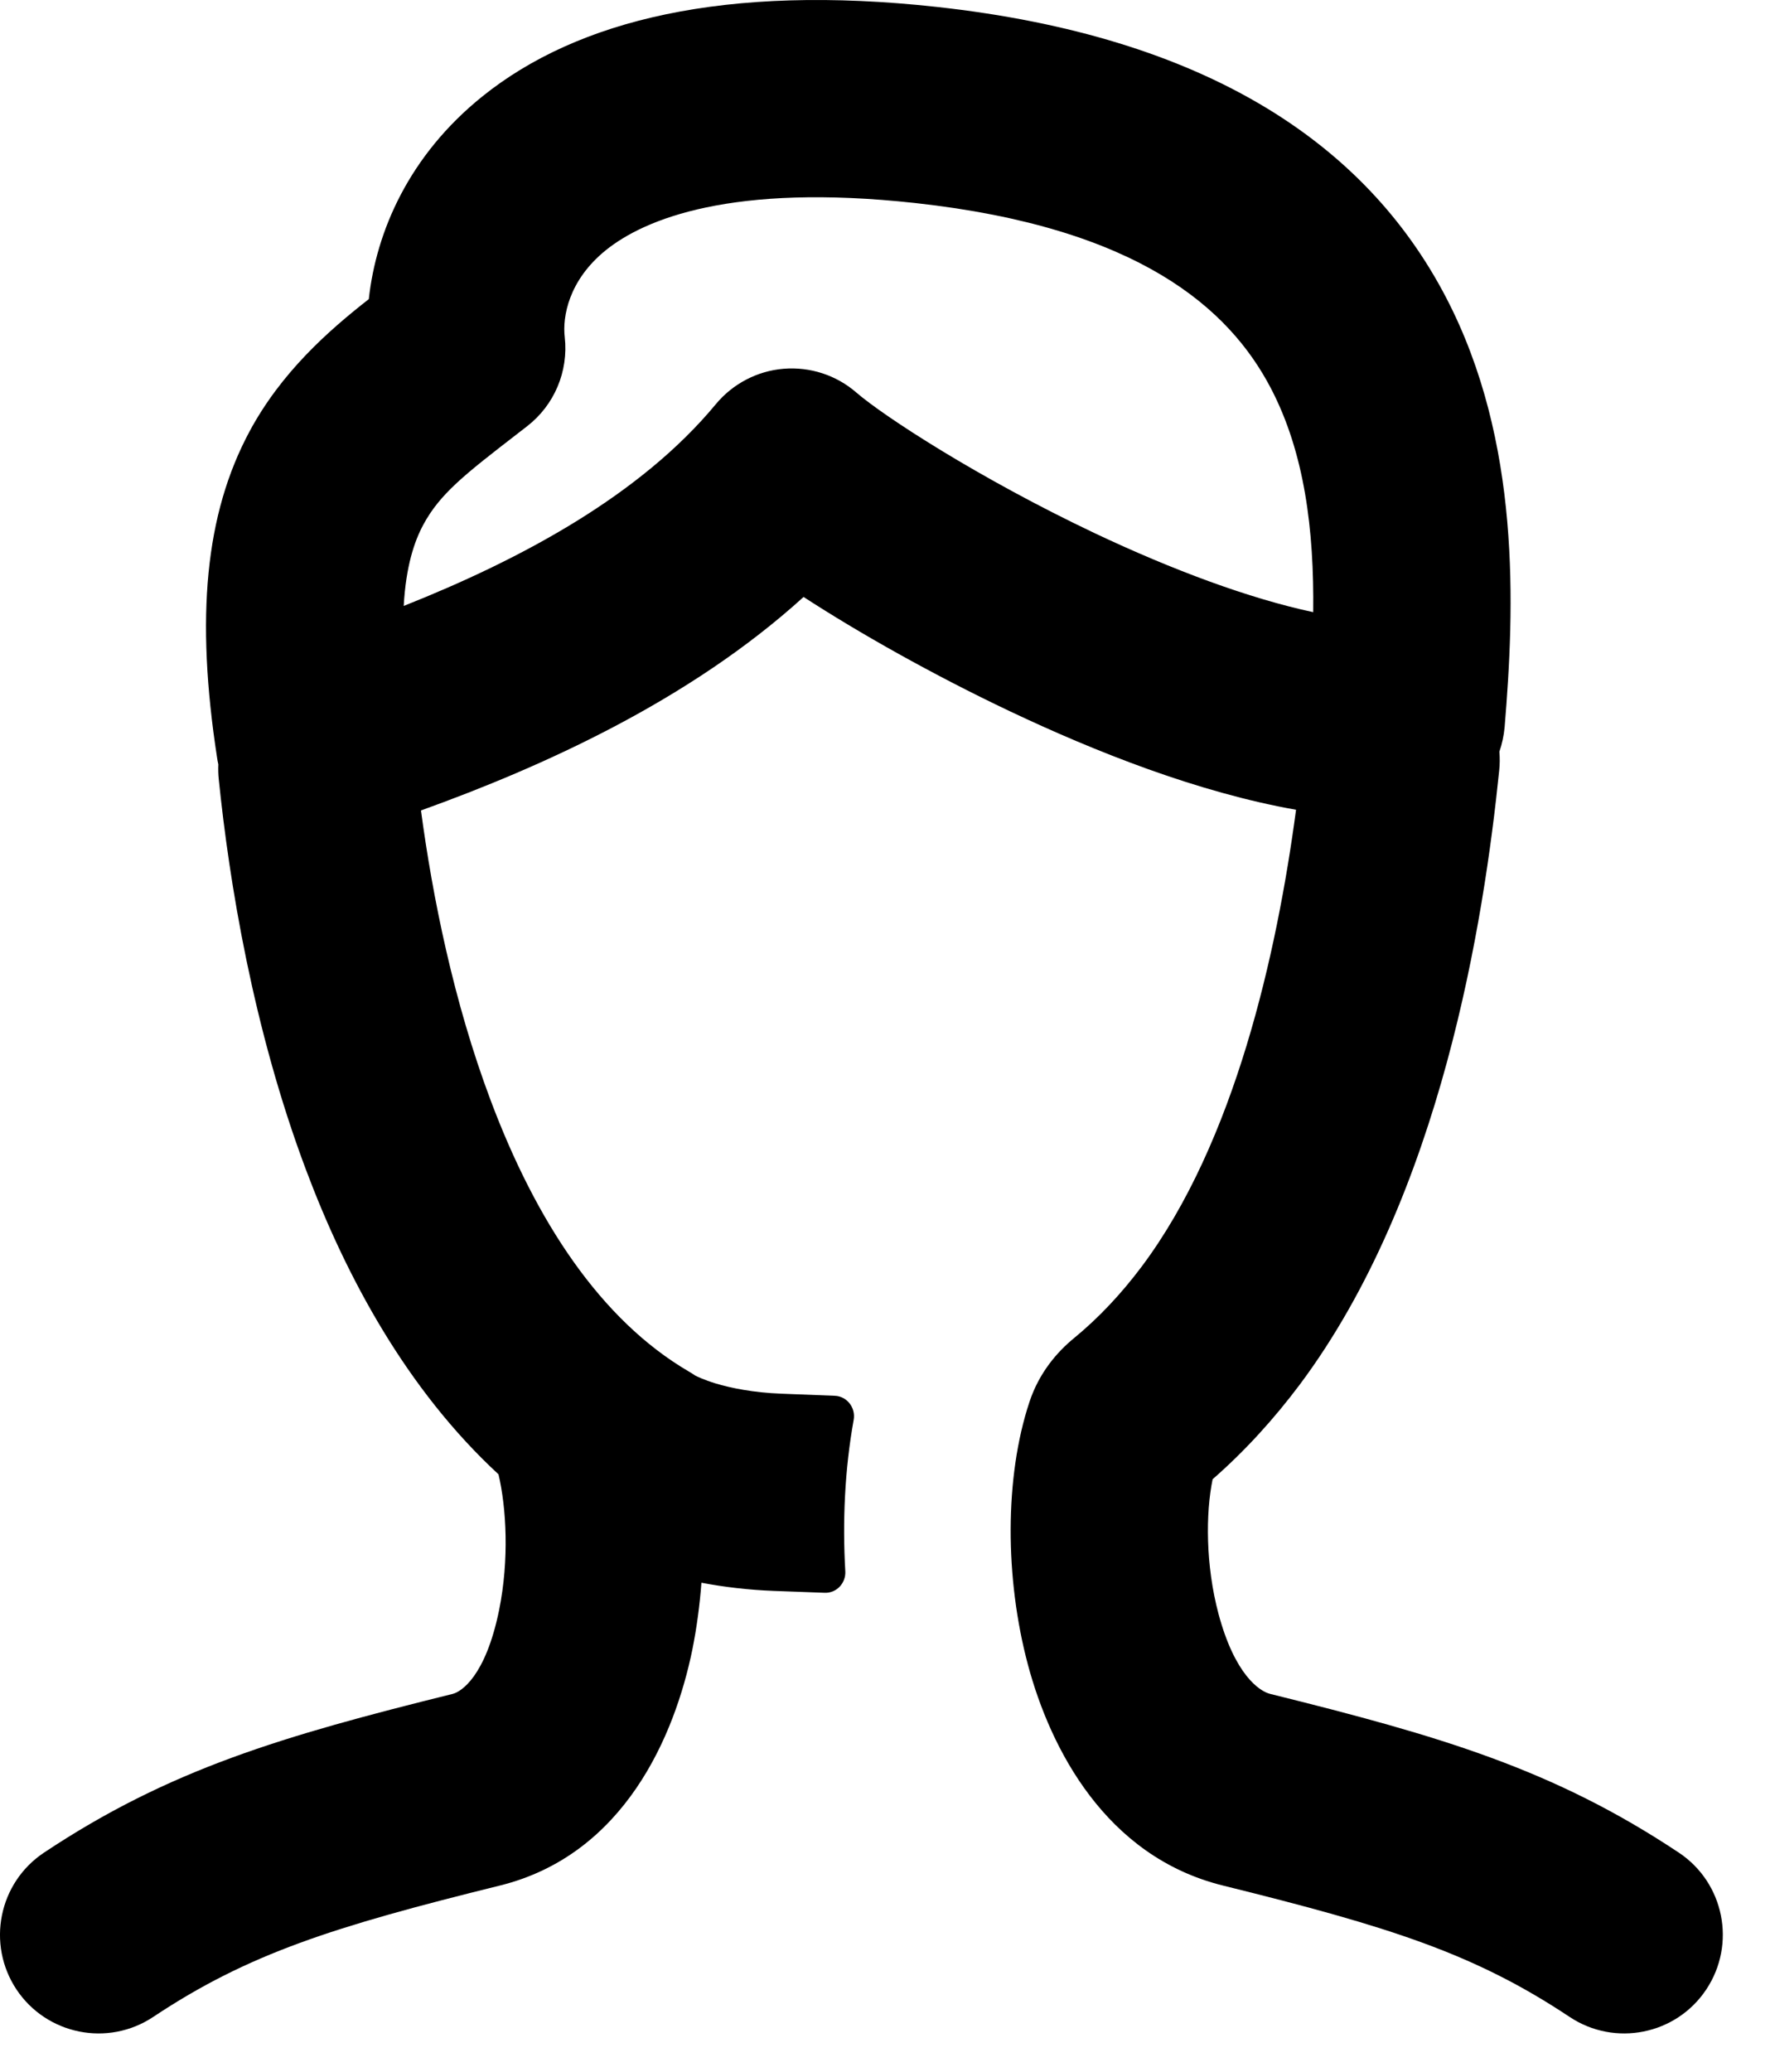 <svg width="18" height="21" viewBox="0 0 18 21" fill="none" xmlns="http://www.w3.org/2000/svg">
<path fill-rule="evenodd" clip-rule="evenodd" d="M9.499 0.07C7.358 -0.164 5.857 0.201 4.892 0.977C4.148 1.575 3.815 2.345 3.74 3.032C3.327 3.355 2.852 3.775 2.53 4.374C2.081 5.211 1.982 6.255 2.201 7.678C2.204 7.701 2.209 7.725 2.214 7.748C2.212 7.796 2.213 7.846 2.218 7.895C2.324 8.933 2.564 10.423 3.102 11.855C3.512 12.947 4.126 14.086 5.055 14.944C5.135 15.281 5.165 15.81 5.061 16.322C4.924 16.992 4.677 17.149 4.59 17.17C2.867 17.597 1.718 17.933 0.446 18.779C-0.014 19.085 -0.138 19.706 0.167 20.166C0.473 20.625 1.094 20.75 1.554 20.444C2.518 19.803 3.376 19.531 5.071 19.112C6.334 18.799 6.843 17.59 7.021 16.721C7.065 16.501 7.096 16.273 7.113 16.043C7.339 16.086 7.586 16.116 7.85 16.126L8.362 16.145C8.483 16.15 8.579 16.047 8.572 15.927C8.543 15.421 8.566 14.897 8.657 14.392C8.679 14.269 8.589 14.152 8.464 14.148L7.925 14.127C7.639 14.116 7.414 14.07 7.257 14.023C7.134 13.985 7.068 13.952 7.05 13.943L7.045 13.941L7.048 13.942L7.017 13.921L6.98 13.899C6.091 13.377 5.436 12.38 4.975 11.152C4.599 10.152 4.386 9.088 4.269 8.215C5.5 7.772 6.99 7.103 8.149 6.051C8.71 6.415 9.455 6.837 10.242 7.21C11.107 7.62 12.15 8.033 13.143 8.208C12.948 9.669 12.521 11.579 11.578 12.838C11.37 13.115 11.142 13.358 10.891 13.564C10.722 13.702 10.537 13.914 10.439 14.212C10.187 14.971 10.189 15.997 10.425 16.878C10.652 17.723 11.21 18.817 12.4 19.112C14.095 19.531 14.953 19.803 15.917 20.444C16.377 20.75 16.998 20.625 17.303 20.166C17.609 19.706 17.485 19.085 17.025 18.779C15.753 17.933 14.604 17.597 12.881 17.17C12.768 17.142 12.521 16.971 12.357 16.36C12.225 15.866 12.226 15.338 12.297 14.994C12.63 14.703 12.922 14.379 13.179 14.037C14.617 12.115 15.049 9.319 15.203 7.811C15.21 7.746 15.21 7.682 15.205 7.619C15.232 7.541 15.25 7.458 15.258 7.372C15.359 6.159 15.427 4.477 14.663 3.013C13.849 1.452 12.229 0.37 9.499 0.07ZM5.727 3.417C5.703 3.213 5.765 2.841 6.145 2.535C6.537 2.22 7.422 1.855 9.281 2.058C11.549 2.307 12.467 3.128 12.889 3.938C13.229 4.59 13.327 5.37 13.317 6.205C12.67 6.067 11.893 5.779 11.098 5.403C9.926 4.847 8.963 4.22 8.683 3.978C8.48 3.802 8.214 3.716 7.946 3.738C7.679 3.76 7.431 3.89 7.259 4.097C6.498 5.016 5.296 5.665 4.094 6.142C4.117 5.736 4.202 5.488 4.292 5.32C4.462 5.004 4.715 4.808 5.24 4.402L5.346 4.32C5.622 4.106 5.766 3.764 5.727 3.417Z" fill="black"/>
</svg>